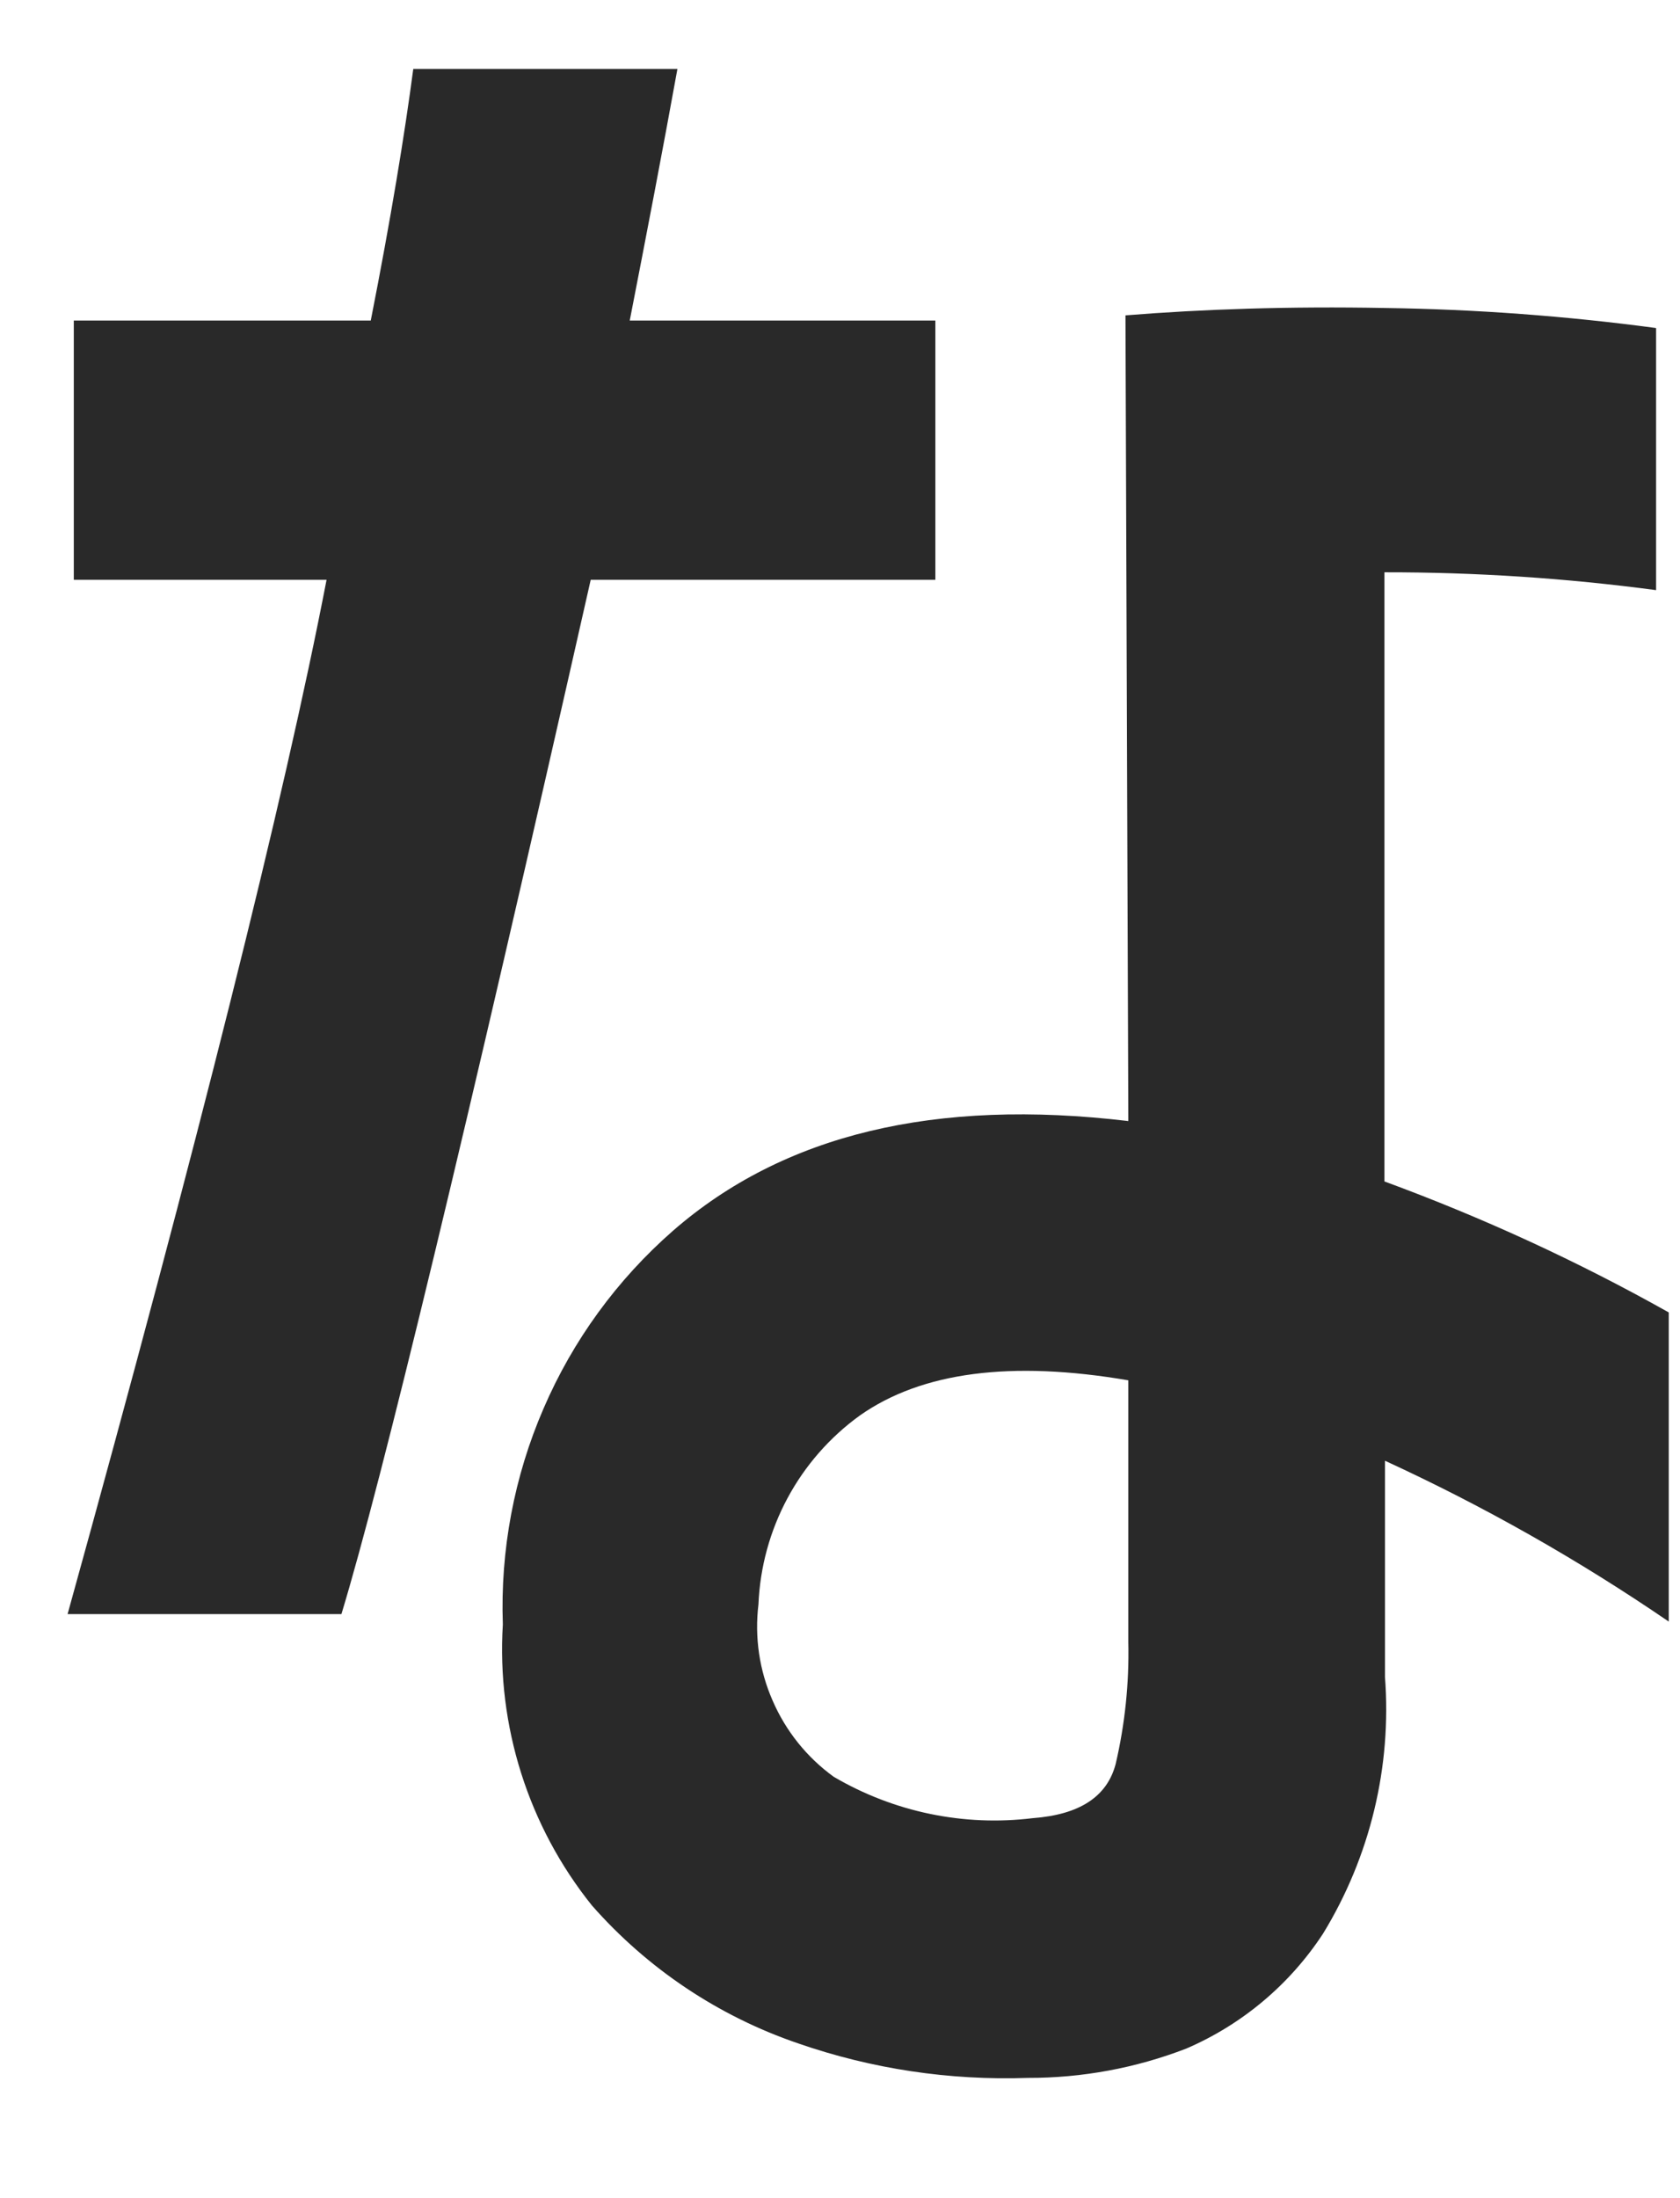<?xml version="1.0" encoding="UTF-8" standalone="no"?><svg width='13' height='17' viewBox='0 0 13 17' fill='none' xmlns='http://www.w3.org/2000/svg'>
<path d='M0.571 4.484V2.479H2.869C3.025 1.688 3.131 1.04 3.198 0.533H5.242C5.127 1.168 5.002 1.817 4.873 2.479H7.238V4.484H4.571C3.599 8.783 2.956 11.449 2.642 12.483H0.523C1.533 8.839 2.201 6.173 2.527 4.484H0.571ZM8.709 2.439C9.304 2.391 9.975 2.368 10.722 2.382C11.422 2.392 12.121 2.444 12.815 2.537V4.564C12.118 4.471 11.416 4.425 10.713 4.426V9.137C11.472 9.416 12.208 9.754 12.913 10.15V12.541C12.217 12.065 11.483 11.649 10.717 11.297V12.968C10.77 13.664 10.602 14.359 10.238 14.954C9.98 15.348 9.612 15.657 9.18 15.843C8.789 15.994 8.373 16.071 7.953 16.07C7.349 16.091 6.747 16.001 6.176 15.803C5.56 15.593 5.01 15.225 4.58 14.736C4.088 14.123 3.843 13.348 3.891 12.563C3.871 11.99 3.978 11.419 4.206 10.893C4.433 10.366 4.775 9.897 5.207 9.519C6.064 8.772 7.238 8.492 8.731 8.67L8.709 2.439ZM7.993 14.061C8.353 14.034 8.566 13.896 8.633 13.643C8.705 13.334 8.738 13.018 8.731 12.701V10.675C7.824 10.52 7.132 10.611 6.655 10.946C6.422 11.114 6.23 11.333 6.094 11.586C5.958 11.839 5.881 12.12 5.869 12.408C5.838 12.662 5.876 12.919 5.979 13.153C6.081 13.388 6.244 13.591 6.451 13.741C6.916 14.014 7.458 14.127 7.993 14.061Z' fill='#292929'/>
</svg>
